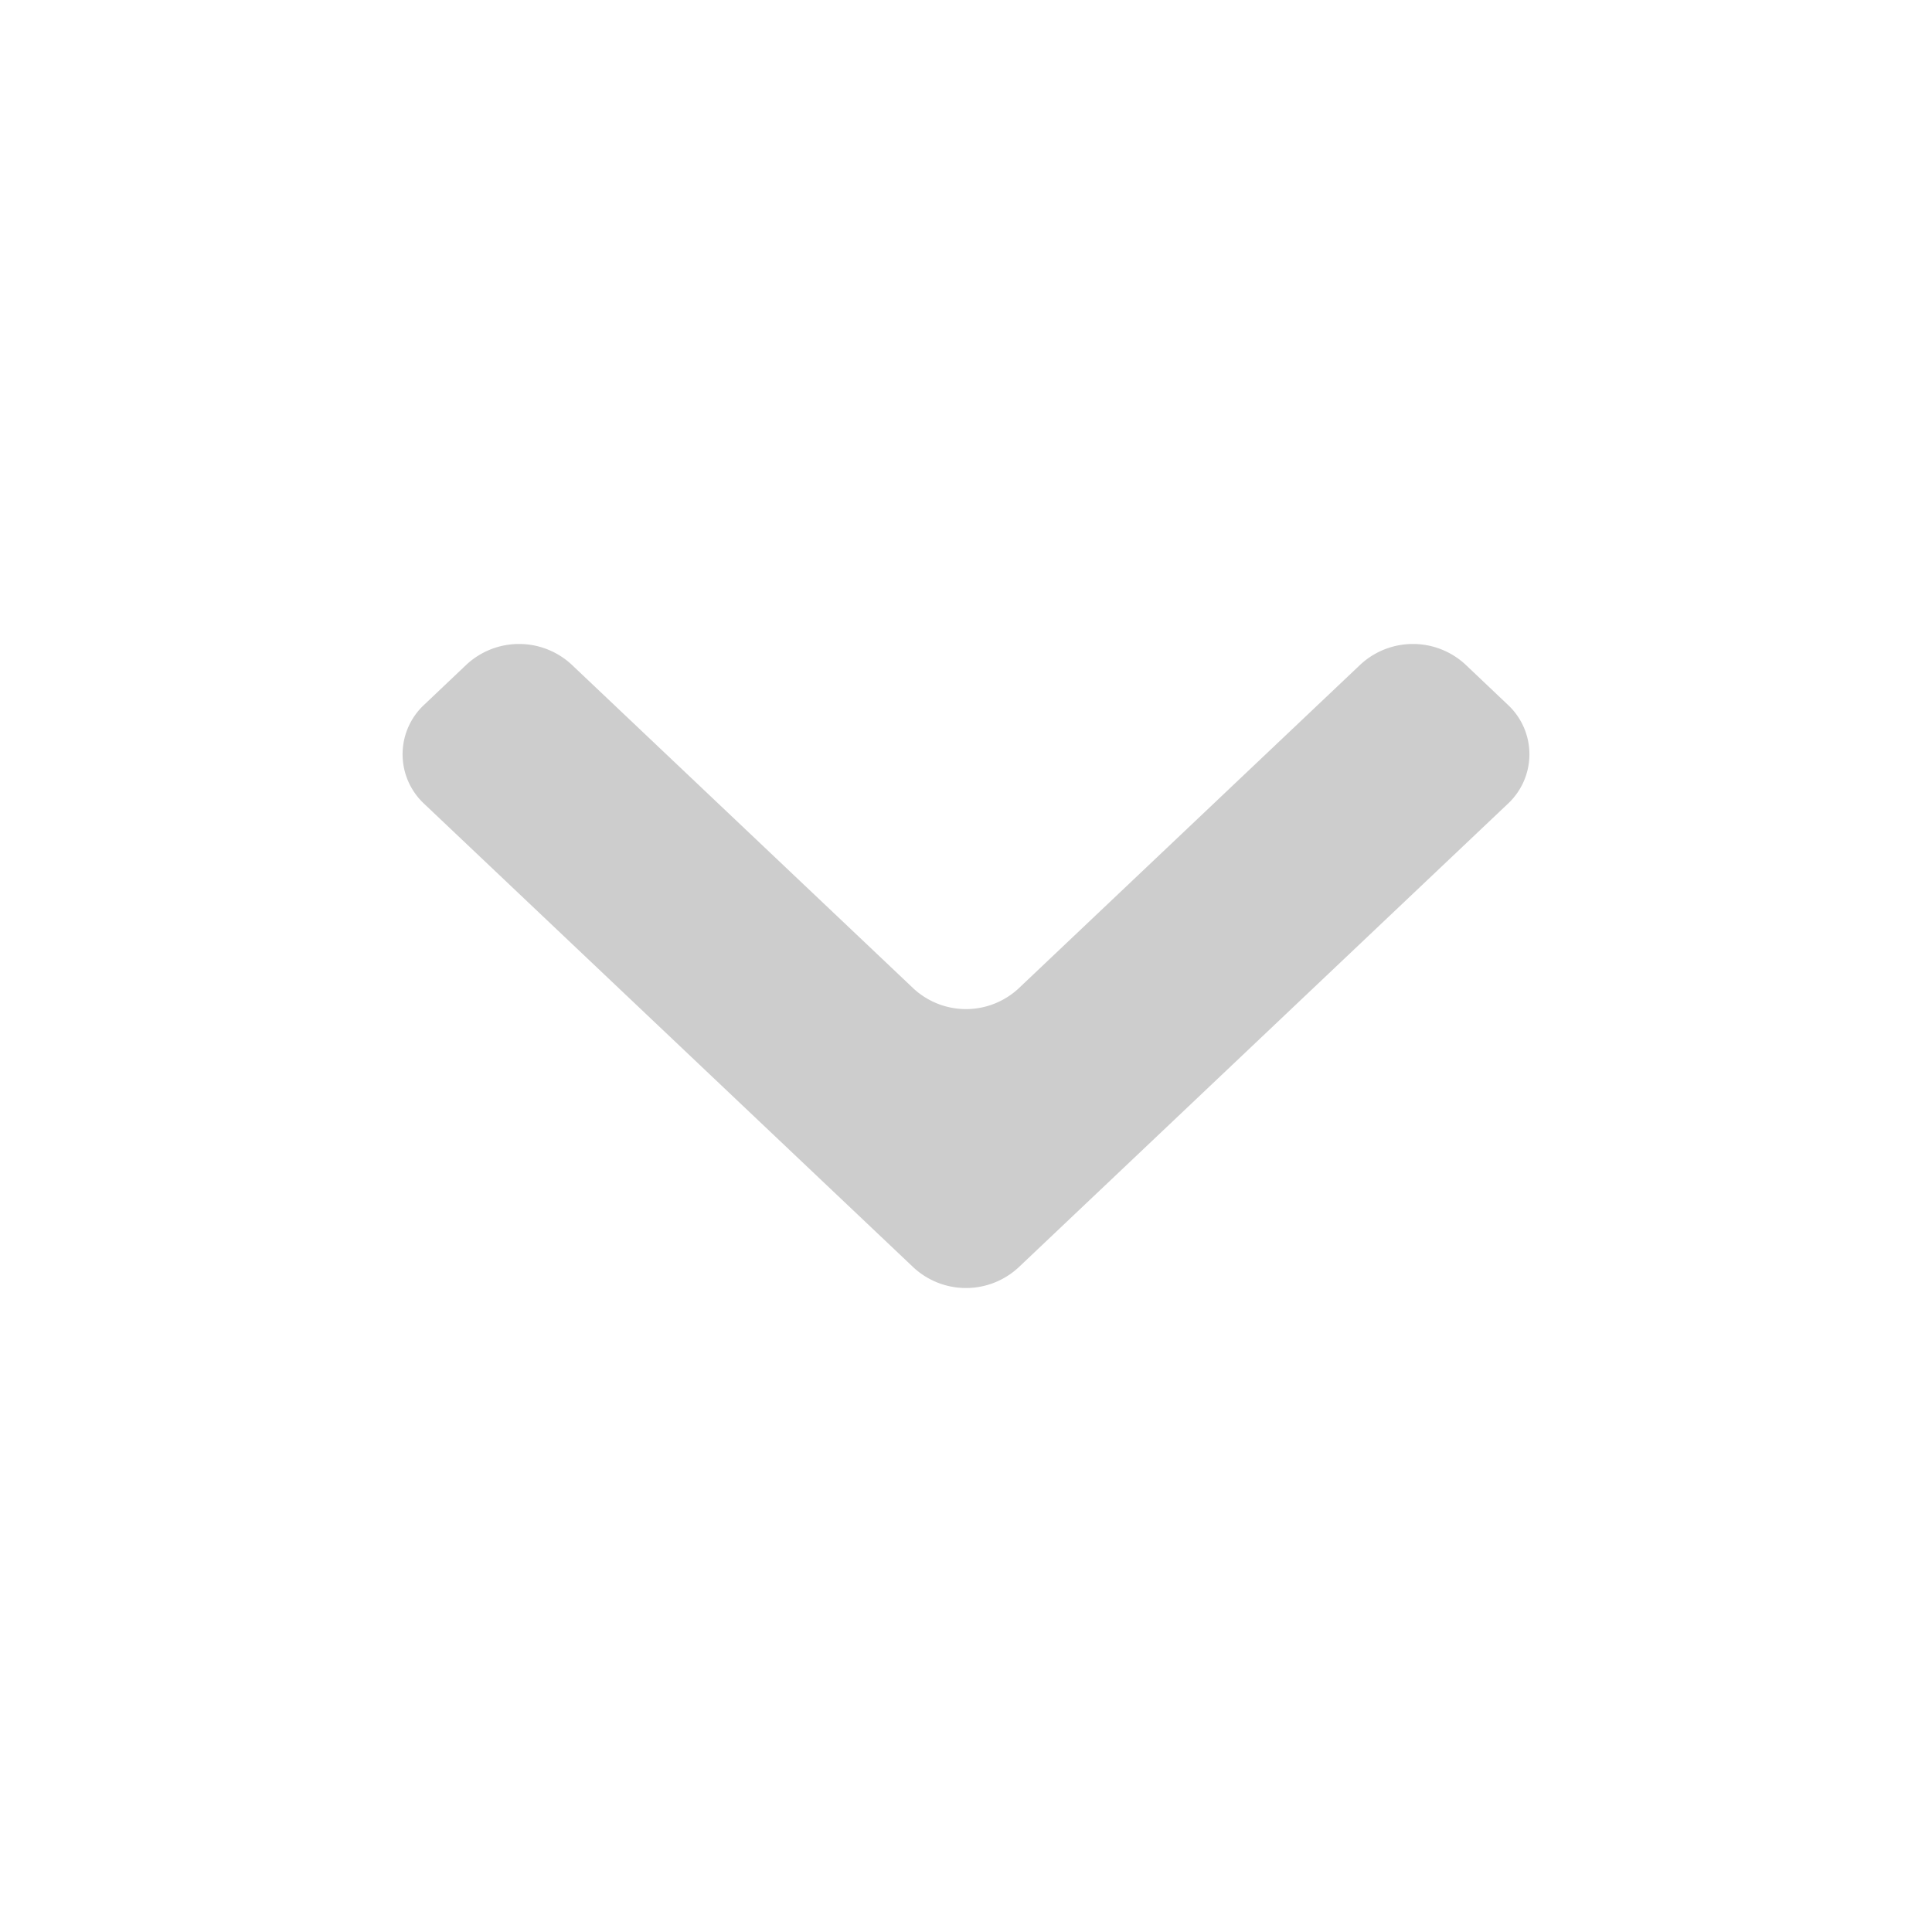 <svg xmlns="http://www.w3.org/2000/svg" width="24" height="24" fill="none"><path fill="#CDCDCD" d="M18.205 8.256a.96.96 0 0 0-1.306 0l-4.246 4.023a.96.96 0 0 1-1.306 0L7.101 8.256a.96.96 0 0 0-1.306 0l-.525.498a.84.84 0 0 0 0 1.232l6.077 5.758a.96.96 0 0 0 1.306 0l6.077-5.758a.84.84 0 0 0 0-1.232l-.525-.498Z"/></svg>